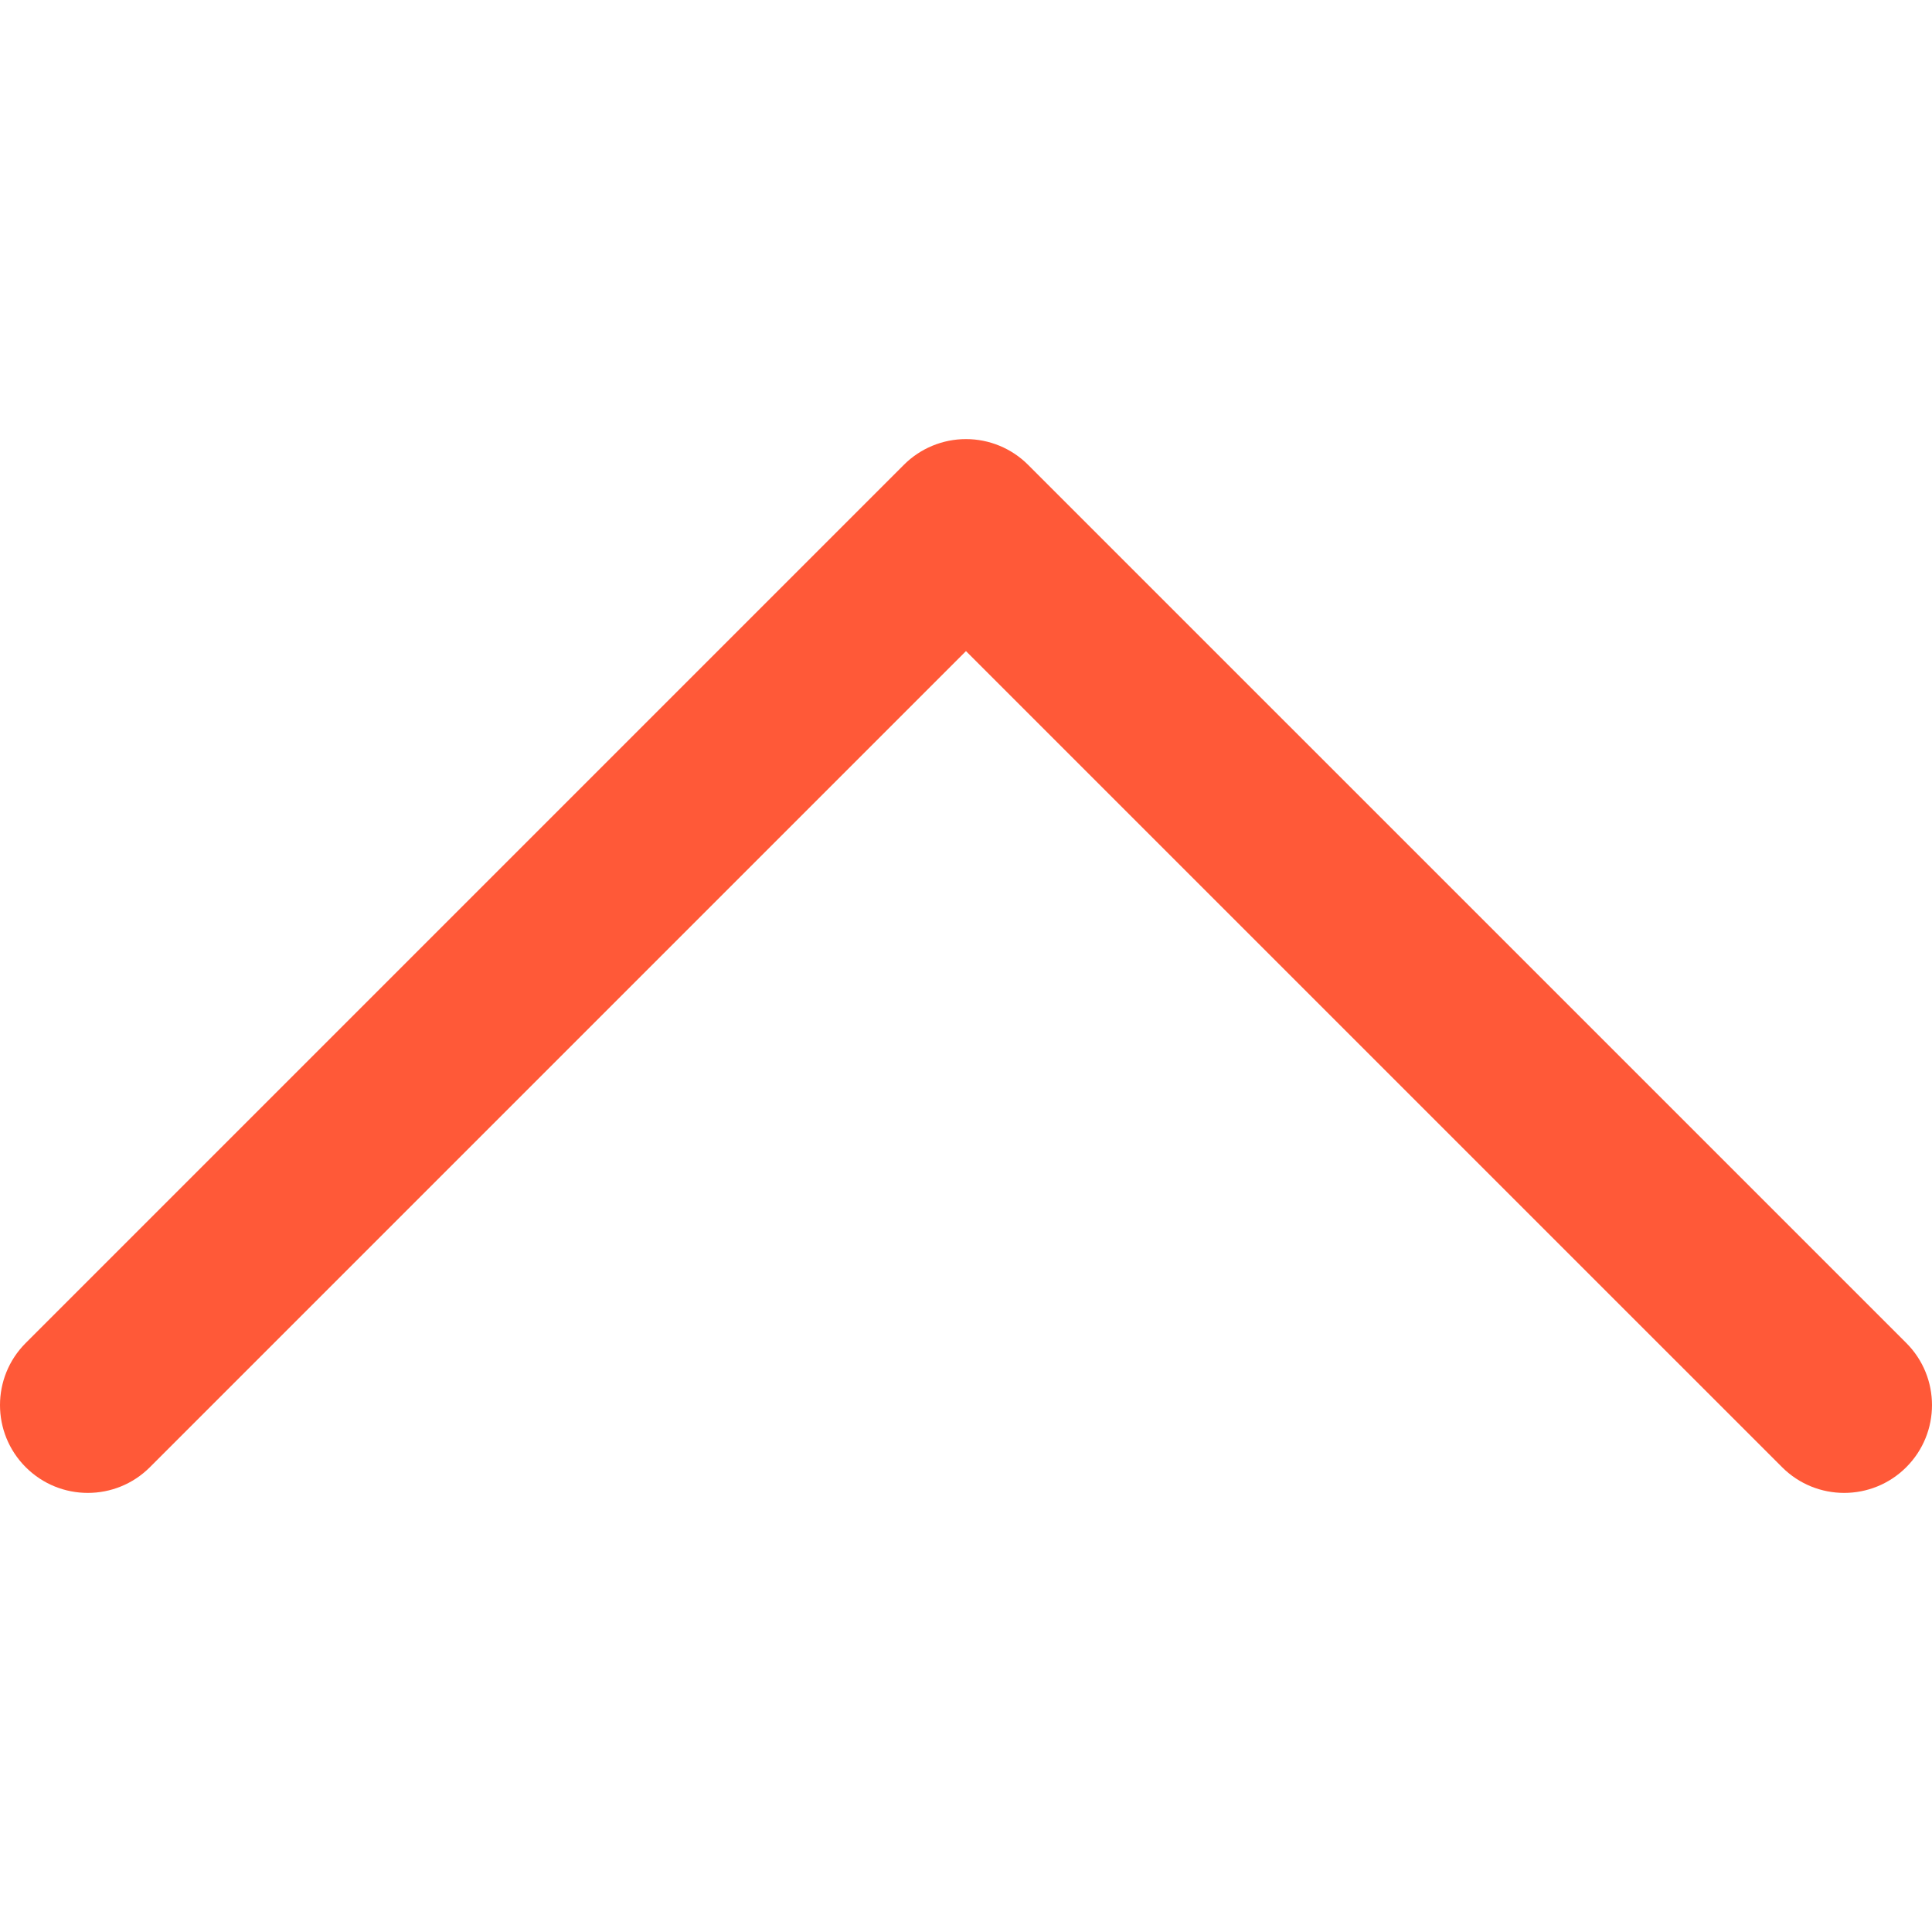 <?xml version="1.0" encoding="iso-8859-1"?>
<!-- Generator: Adobe Illustrator 19.0.0, SVG Export Plug-In . SVG Version: 6.00 Build 0)  -->
<svg version="1.1" fill="#FF5938" id="Layer_1" xmlns="http://www.w3.org/2000/svg" xmlns:xlink="http://www.w3.org/1999/xlink" x="0px" y="0px"
	 viewBox="0 0 330 330" style="enable-background:new 0 0 330 330;" xml:space="preserve">
<path id="XMLID_224_" d="M325.606,229.393l-150.004-150C172.79,76.58,168.974,75,164.996,75c-3.979,0-7.794,1.581-10.607,4.394
	l-149.996,150c-5.858,5.858-5.858,15.355,0,21.213c5.857,5.857,15.355,5.858,21.213,0l139.39-139.393l139.397,139.393
	C307.322,253.536,311.161,255,315,255c3.839,0,7.678-1.464,10.607-4.394C331.464,244.748,331.464,235.251,325.606,229.393z"/>
<g>
</g>
<g>
</g>
<g>
</g>
<g>
</g>
<g>
</g>
<g>
</g>
<g>
</g>
<g>
</g>
<g>
</g>
<g>
</g>
<g>
</g>
<g>
</g>
<g>
</g>
<g>
</g>
<g>
</g>
</svg>
